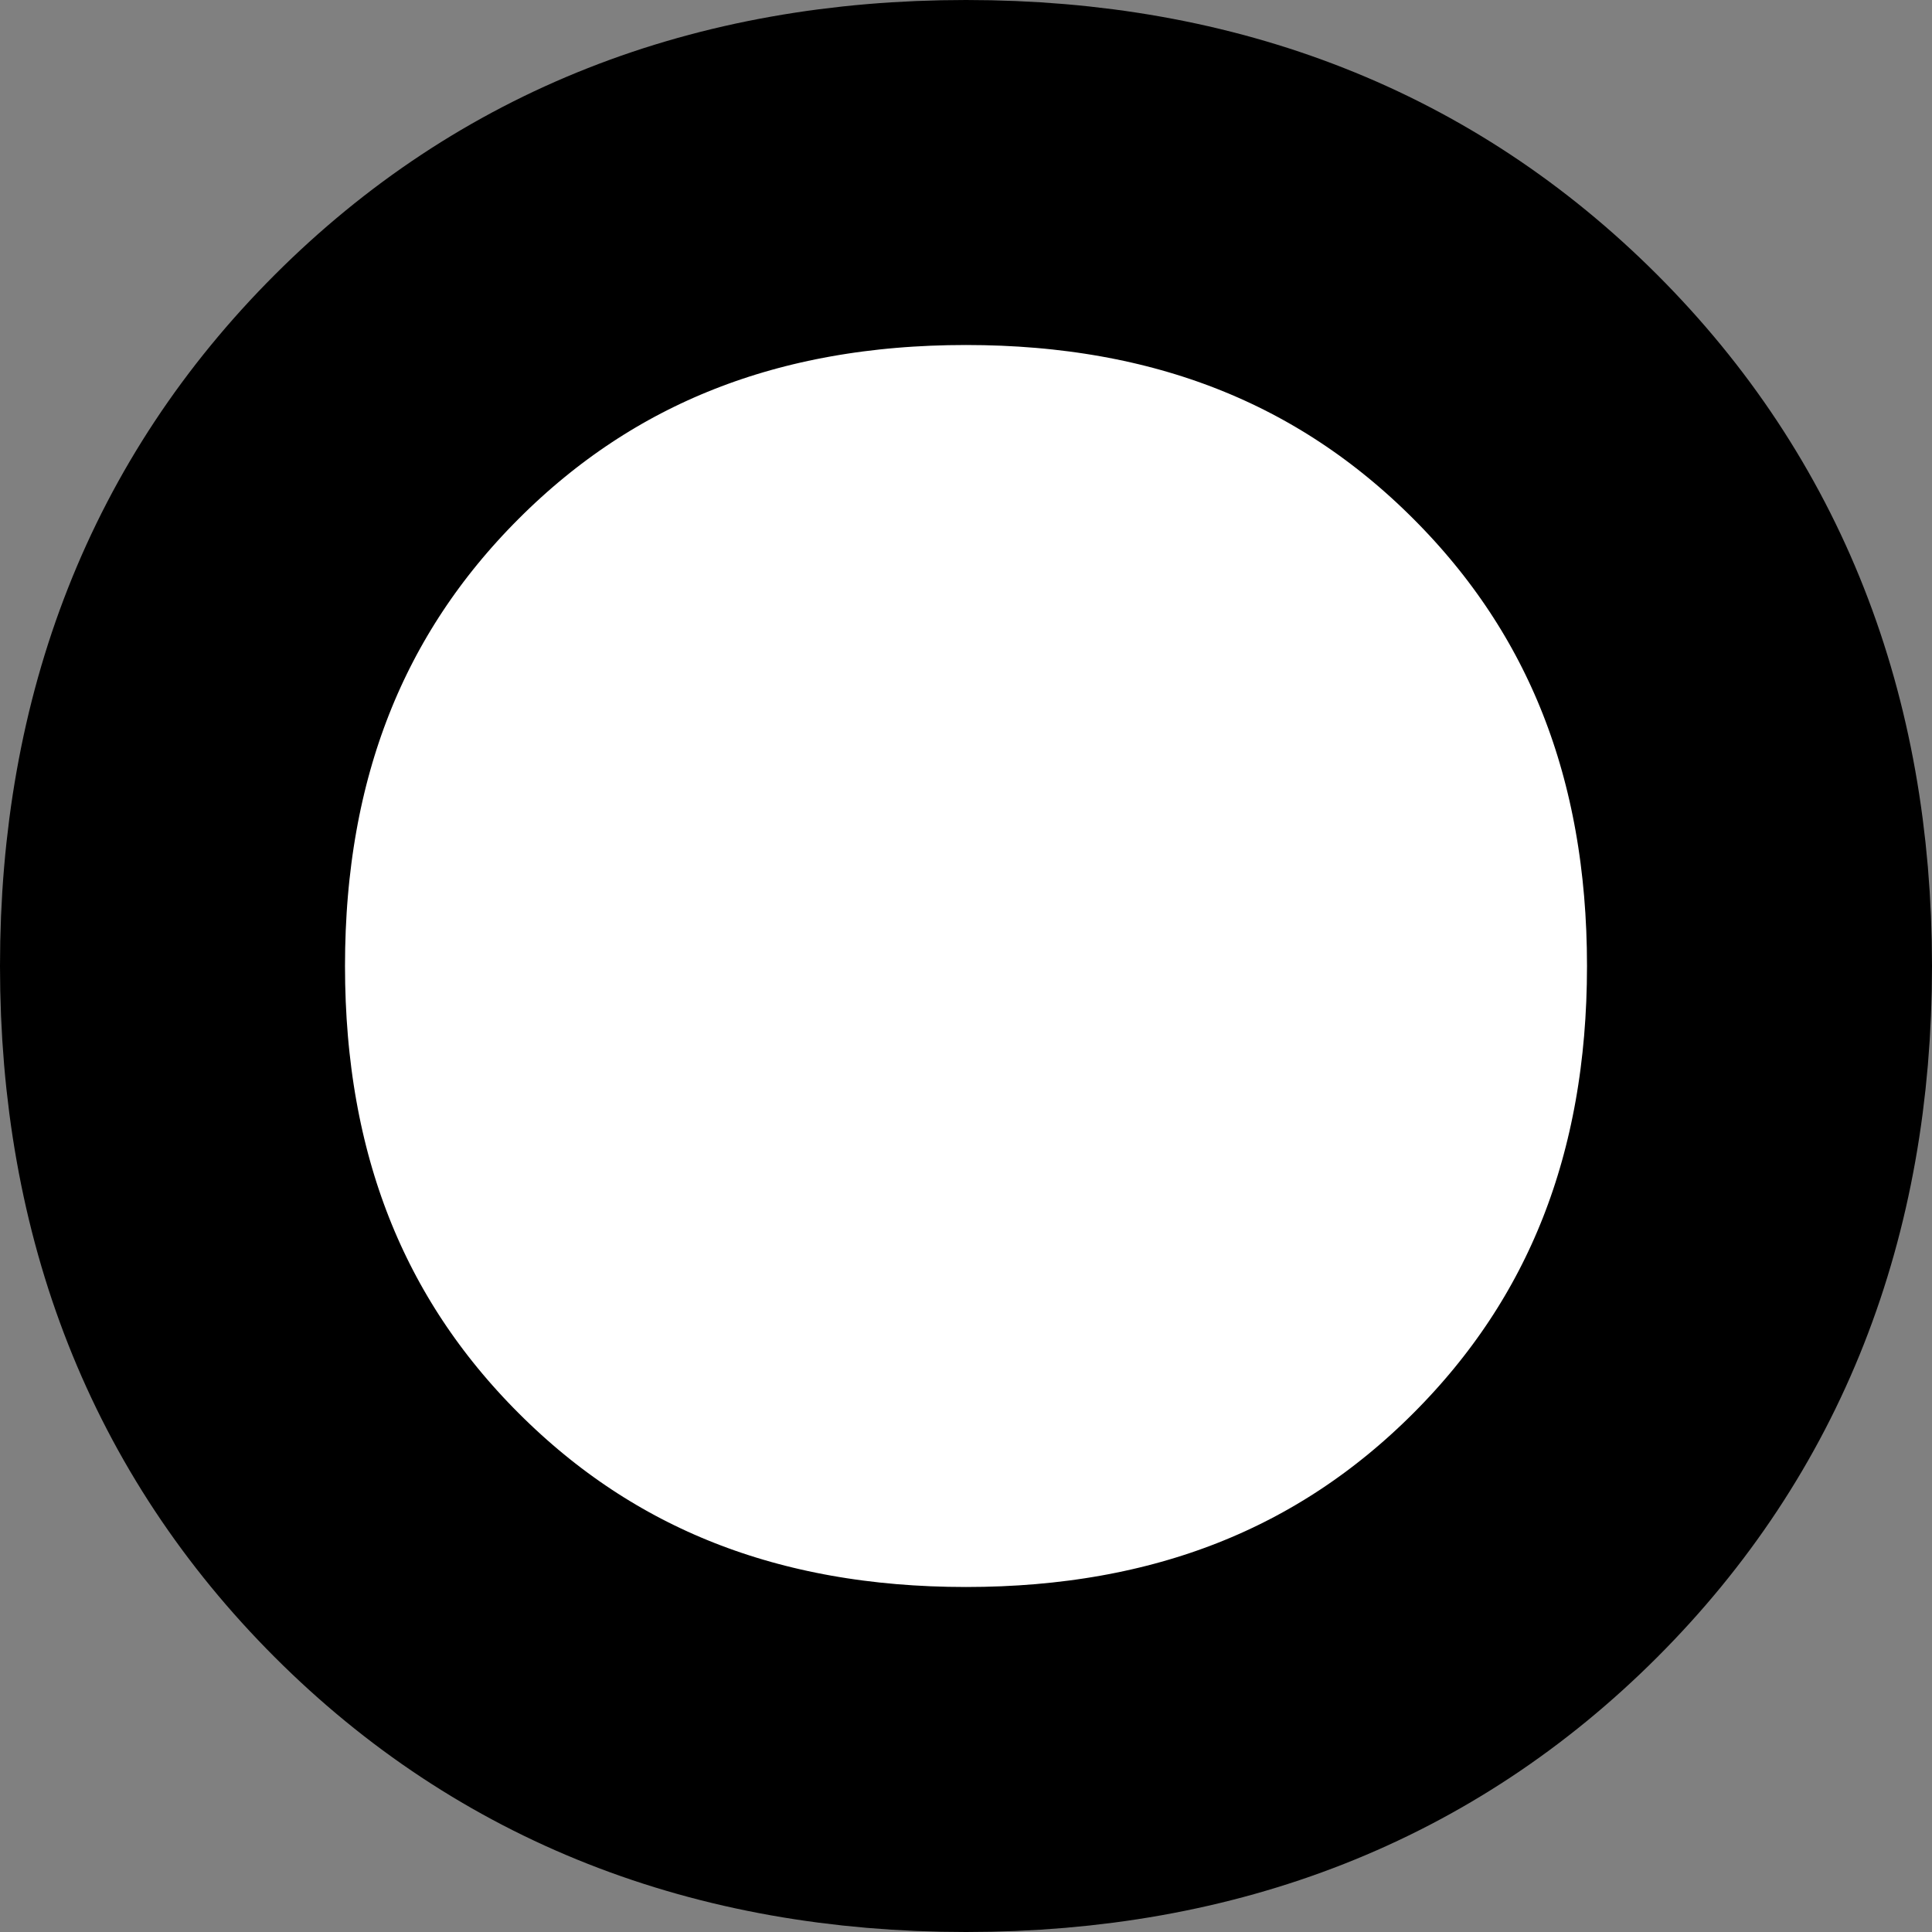 <?xml version="1.0" encoding="UTF-8" standalone="no"?>
<svg xmlns:xlink="http://www.w3.org/1999/xlink" height="5.6px" width="5.6px" xmlns="http://www.w3.org/2000/svg">
  <rect width="100%" height="100%" fill="#808080" stroke="none"/>
  <g transform="matrix(1.0, 0.0, 0.0, 1.0, 2.8, 2.8)">
    <path d="M1.65 -1.65 Q2.3 -1.0 2.3 0.0 2.3 1.0 1.65 1.65 1.0 2.3 0.0 2.3 -1.0 2.3 -1.65 1.65 -2.3 1.0 -2.3 0.0 -2.3 -1.0 -1.65 -1.65 -1.0 -2.3 0.0 -2.3 1.0 -2.3 1.65 -1.65" fill="#ffffff" fill-rule="evenodd" stroke="none"/>
    <path d="M1.65 -1.65 Q2.3 -1.0 2.3 0.0 2.3 1.0 1.65 1.65 1.0 2.3 0.0 2.3 -1.0 2.3 -1.65 1.65 -2.3 1.0 -2.3 0.0 -2.3 -1.0 -1.65 -1.65 -1.0 -2.3 0.0 -2.3 1.0 -2.3 1.65 -1.65 Z" fill="none" stroke="#000000" stroke-linecap="round" stroke-linejoin="round" stroke-width="1.0"/>
  </g>
</svg>
